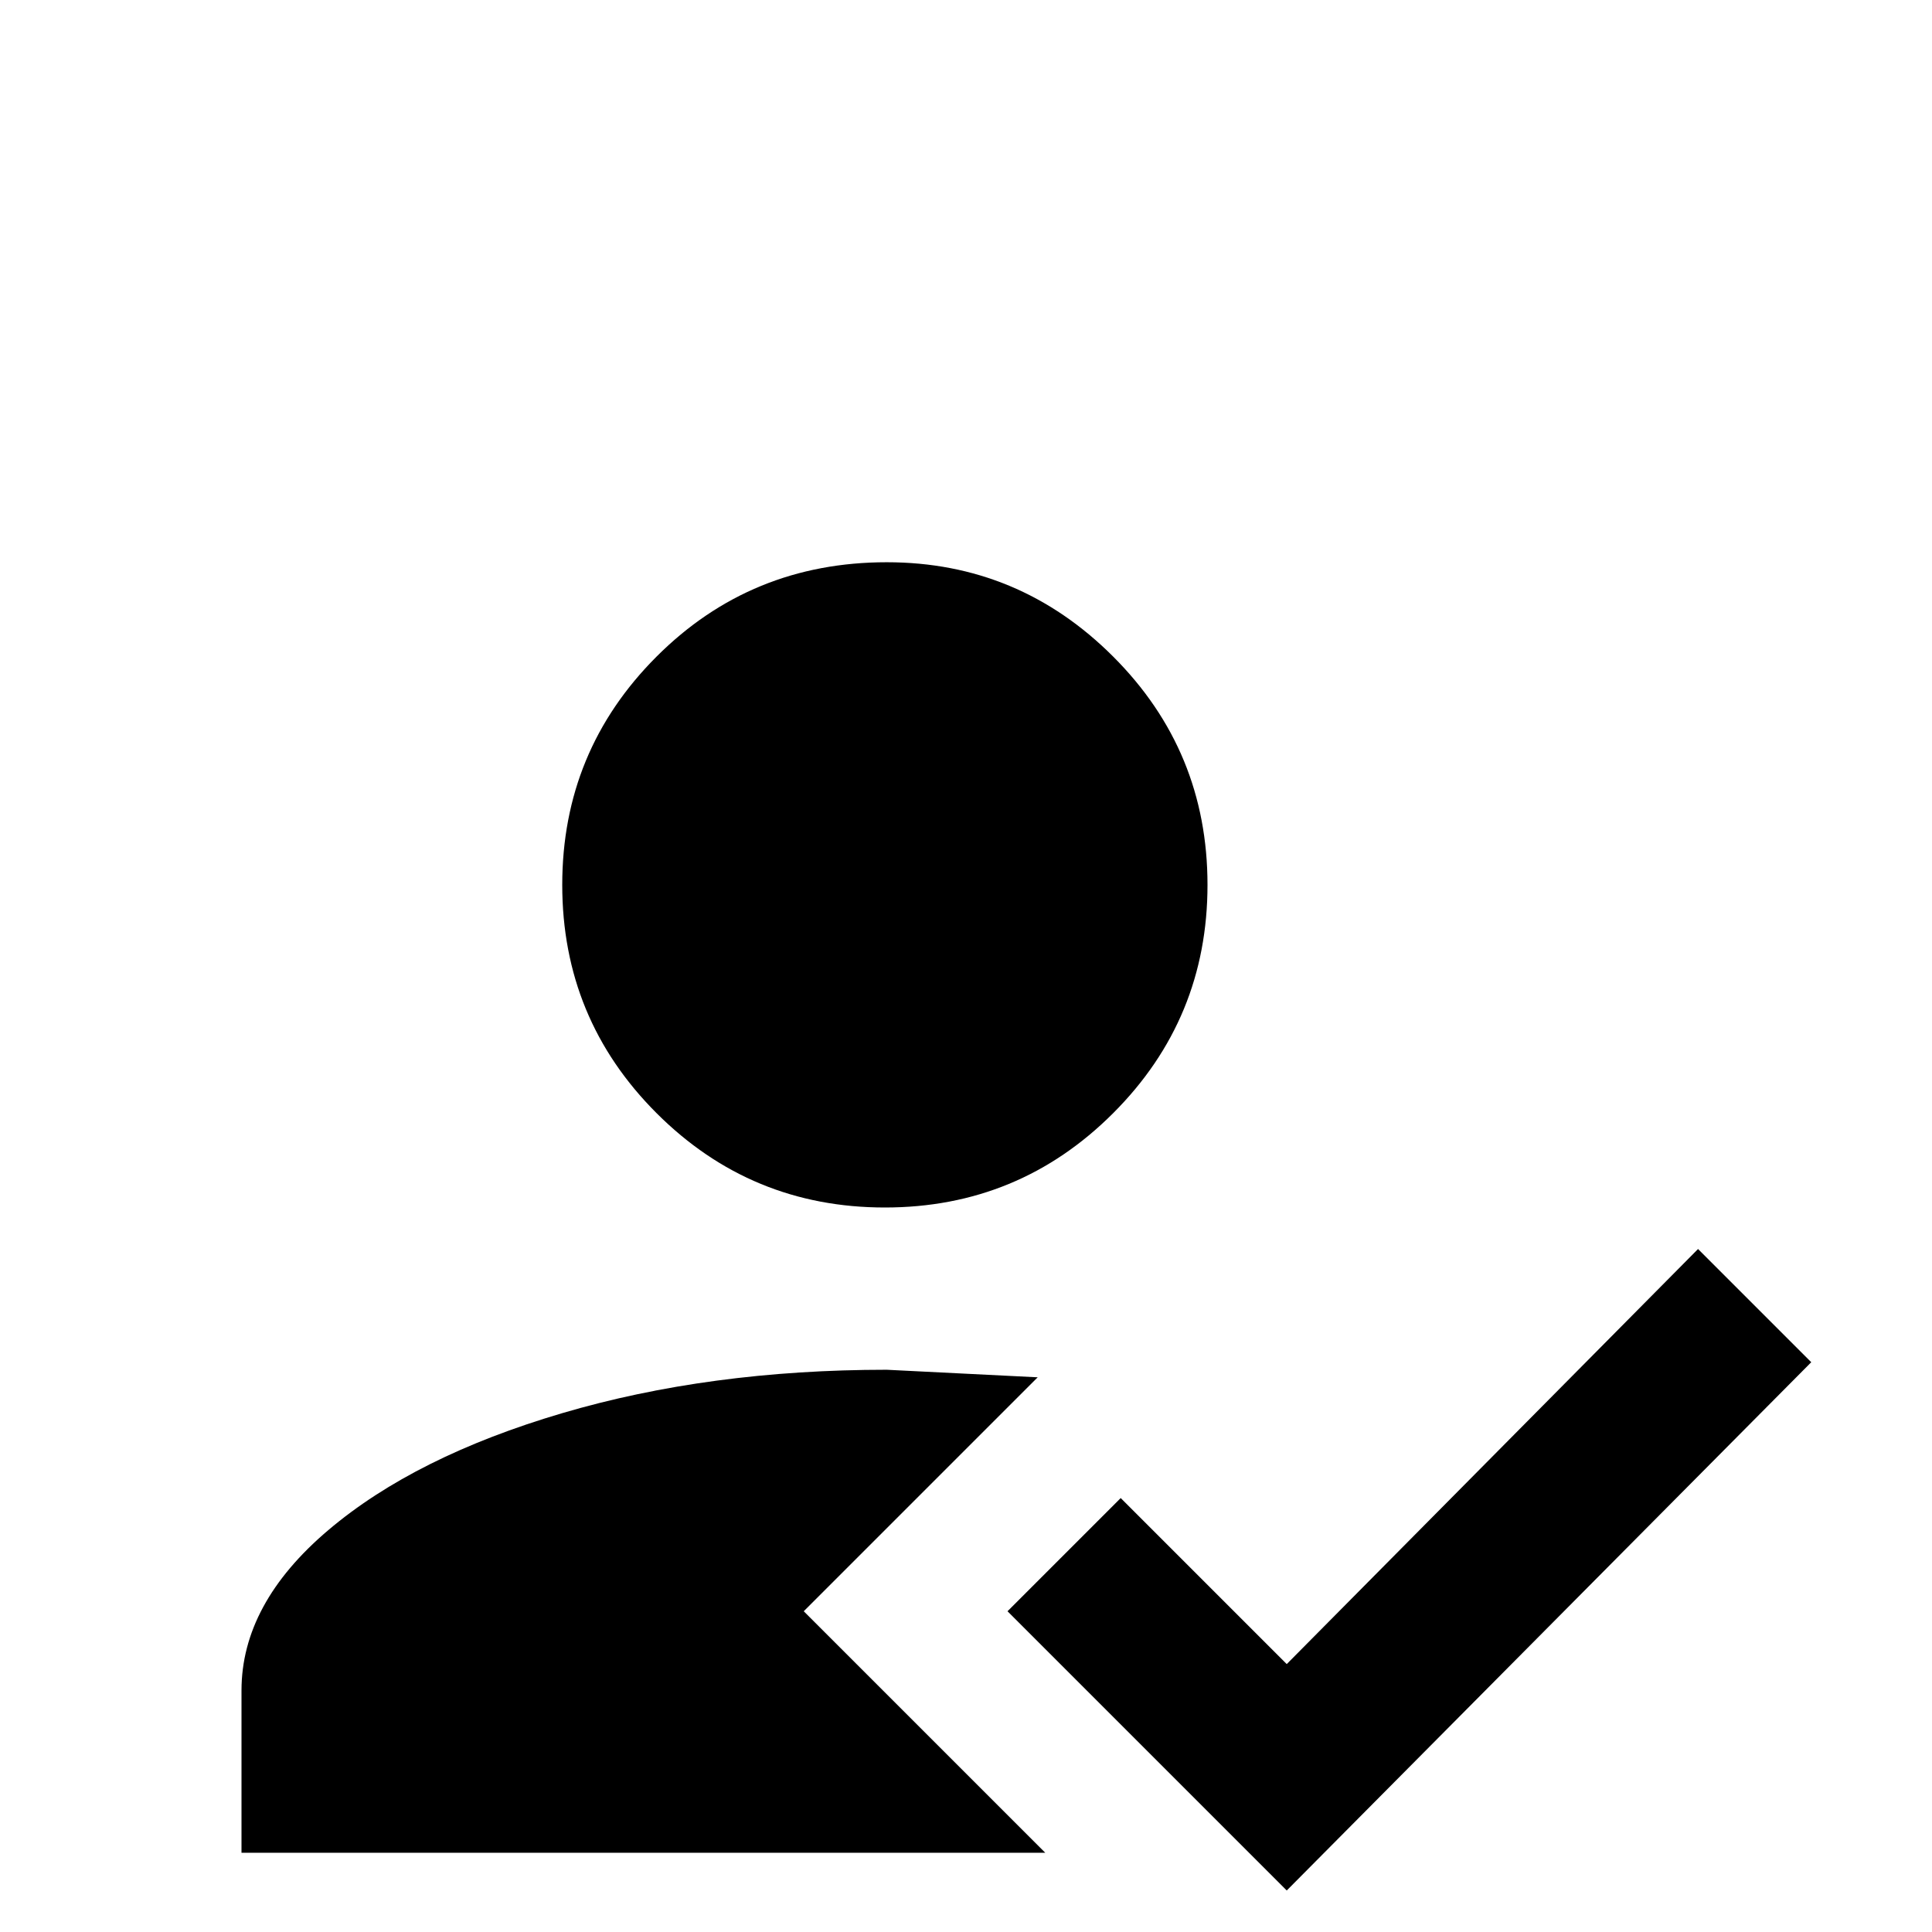 <svg xmlns="http://www.w3.org/2000/svg" viewBox="0 -512 512 512">
	<path fill="#000000" d="M450 -181L480 -151L341 -11L267 -85L297 -115L341 -71ZM213 -85L277 -21H64V-64Q64 -87 87 -106.5Q110 -126 149 -137.5Q188 -149 235 -149L275 -147ZM235 -363Q270 -363 295 -338Q320 -313 320 -277.5Q320 -242 295 -217Q270 -192 234.5 -192Q199 -192 174 -217Q149 -242 149 -277.5Q149 -313 174 -338Q199 -363 235 -363Z"/>
</svg>
